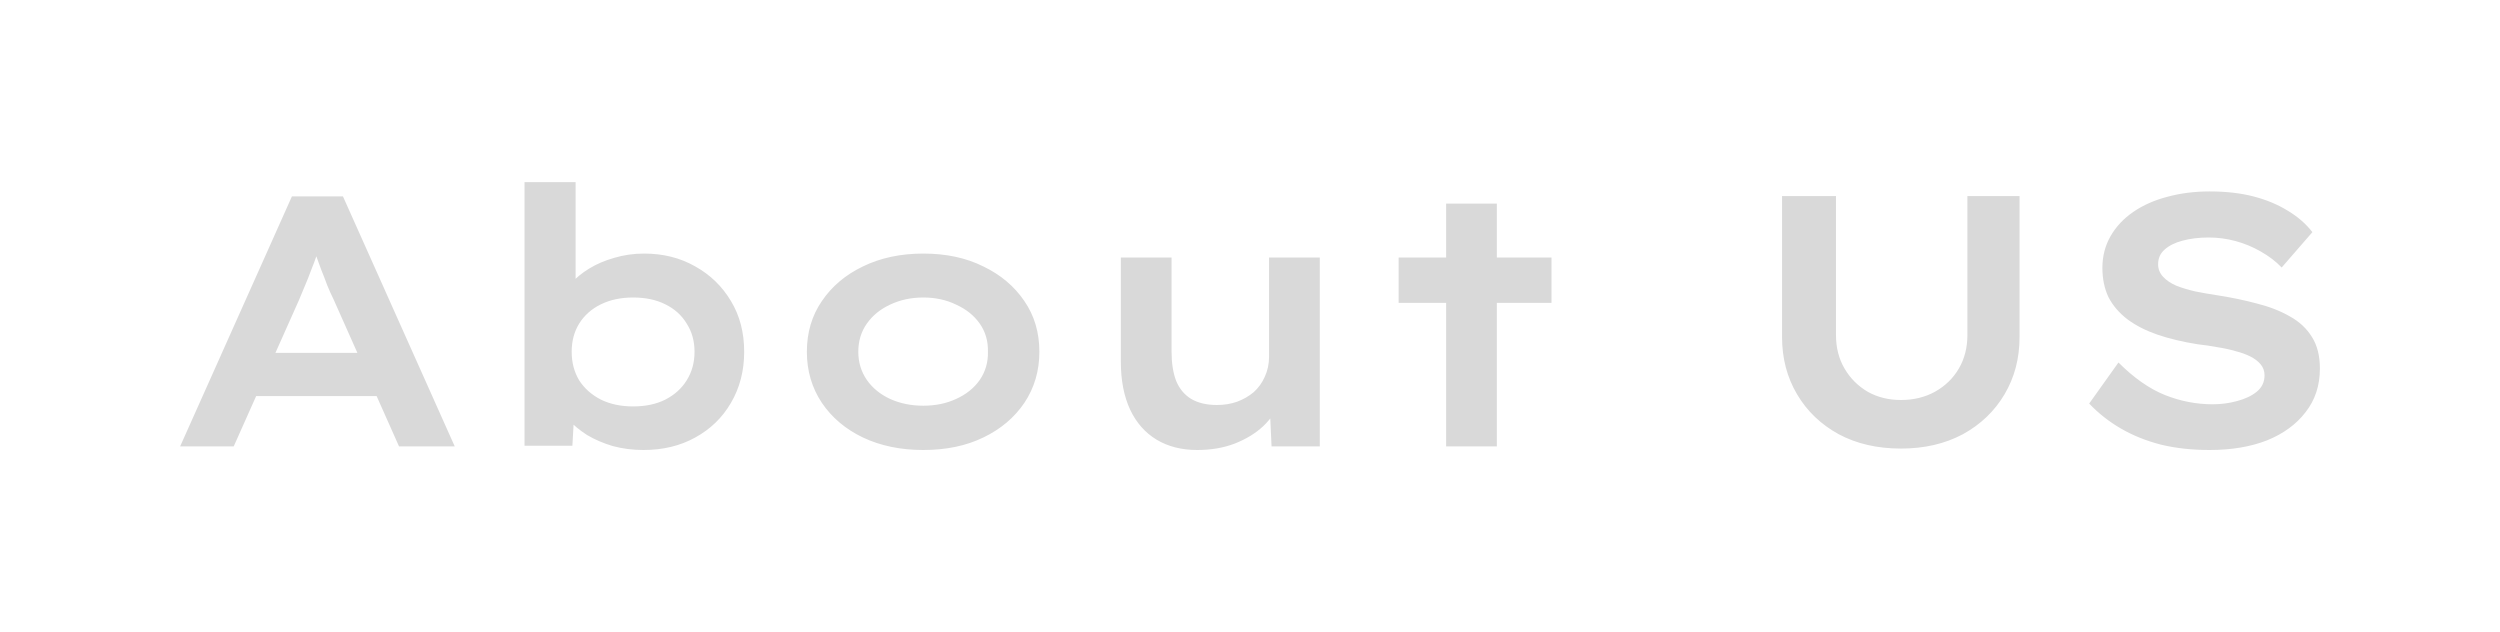 <svg width="336" height="85" viewBox="0 0 336 85" fill="none" xmlns="http://www.w3.org/2000/svg">
<g filter="url(#filter0_d_30_894)">
<path d="M24.208 60L39.232 26.4H46.096L61.12 60H53.632L44.848 40.272C44.56 39.696 44.272 39.056 43.984 38.352C43.728 37.648 43.456 36.944 43.168 36.24C42.912 35.536 42.656 34.832 42.4 34.128C42.176 33.392 41.968 32.72 41.776 32.112L43.312 32.064C43.088 32.8 42.848 33.52 42.592 34.224C42.368 34.896 42.112 35.584 41.824 36.288C41.568 36.992 41.296 37.68 41.008 38.352C40.72 39.024 40.432 39.712 40.144 40.416L31.408 60H24.208ZM31.072 53.232L33.472 47.424H51.52L53.152 53.232H31.072ZM86.481 60.48C85.041 60.48 83.665 60.304 82.353 59.952C81.073 59.568 79.921 59.072 78.897 58.464C77.905 57.824 77.073 57.136 76.401 56.4C75.761 55.664 75.361 54.944 75.201 54.24L77.265 53.952L76.929 59.904H70.497V24.48H77.361V40.56L75.489 40.32C75.681 39.584 76.097 38.848 76.737 38.112C77.377 37.376 78.193 36.704 79.185 36.096C80.177 35.488 81.297 35.008 82.545 34.656C83.825 34.272 85.169 34.08 86.577 34.08C89.137 34.08 91.425 34.656 93.441 35.808C95.457 36.928 97.057 38.48 98.241 40.464C99.425 42.416 100.017 44.688 100.017 47.28C100.017 49.84 99.425 52.128 98.241 54.144C97.089 56.128 95.489 57.68 93.441 58.8C91.425 59.92 89.105 60.48 86.481 60.48ZM85.089 54.624C86.753 54.624 88.193 54.32 89.409 53.712C90.657 53.072 91.617 52.208 92.289 51.12C92.993 50 93.345 48.72 93.345 47.28C93.345 45.84 92.993 44.576 92.289 43.488C91.617 42.368 90.657 41.504 89.409 40.896C88.193 40.288 86.753 39.984 85.089 39.984C83.457 39.984 82.017 40.288 80.769 40.896C79.521 41.504 78.545 42.368 77.841 43.488C77.169 44.576 76.833 45.84 76.833 47.28C76.833 48.72 77.169 50 77.841 51.12C78.545 52.208 79.521 53.072 80.769 53.712C82.017 54.32 83.457 54.624 85.089 54.624ZM124.091 60.48C121.051 60.48 118.347 59.92 115.979 58.8C113.643 57.68 111.803 56.128 110.459 54.144C109.115 52.128 108.443 49.84 108.443 47.28C108.443 44.688 109.115 42.416 110.459 40.464C111.803 38.48 113.643 36.928 115.979 35.808C118.347 34.656 121.051 34.08 124.091 34.08C127.163 34.08 129.851 34.656 132.155 35.808C134.491 36.928 136.331 38.48 137.675 40.464C139.019 42.416 139.691 44.688 139.691 47.28C139.691 49.84 139.019 52.128 137.675 54.144C136.331 56.128 134.491 57.68 132.155 58.8C129.851 59.92 127.163 60.48 124.091 60.48ZM124.091 54.528C125.723 54.528 127.195 54.224 128.507 53.616C129.851 53.008 130.907 52.16 131.675 51.072C132.443 49.952 132.811 48.688 132.779 47.28C132.811 45.84 132.443 44.576 131.675 43.488C130.907 42.4 129.851 41.552 128.507 40.944C127.195 40.304 125.723 39.984 124.091 39.984C122.459 39.984 120.971 40.304 119.627 40.944C118.315 41.552 117.275 42.4 116.507 43.488C115.739 44.576 115.355 45.84 115.355 47.28C115.355 48.688 115.739 49.952 116.507 51.072C117.275 52.16 118.315 53.008 119.627 53.616C120.971 54.224 122.459 54.528 124.091 54.528ZM160.914 60.48C158.802 60.48 156.978 60.016 155.442 59.088C153.906 58.16 152.722 56.816 151.89 55.056C151.058 53.264 150.642 51.12 150.642 48.624V34.608H157.458V47.28C157.458 48.816 157.666 50.128 158.082 51.216C158.53 52.272 159.202 53.072 160.098 53.616C161.026 54.16 162.178 54.432 163.554 54.432C164.514 54.432 165.41 54.288 166.242 54C167.106 53.68 167.858 53.248 168.498 52.704C169.138 52.128 169.634 51.44 169.986 50.64C170.37 49.808 170.562 48.912 170.562 47.952V34.608H177.378V60H170.898L170.658 54.768L171.906 54.192C171.522 55.248 170.818 56.272 169.794 57.264C168.77 58.224 167.49 59.008 165.954 59.616C164.45 60.192 162.77 60.48 160.914 60.48ZM194.361 60V27.36H201.177V60H194.361ZM187.977 40.704V34.608H208.521V40.704H187.977ZM255.491 60.288C252.323 60.288 249.539 59.648 247.139 58.368C244.739 57.056 242.867 55.264 241.523 52.992C240.179 50.72 239.507 48.16 239.507 45.312V26.352H246.755V45.024C246.755 46.72 247.139 48.224 247.907 49.536C248.675 50.848 249.715 51.888 251.027 52.656C252.339 53.392 253.827 53.76 255.491 53.76C257.187 53.76 258.707 53.392 260.051 52.656C261.427 51.888 262.499 50.848 263.267 49.536C264.035 48.224 264.419 46.72 264.419 45.024V26.352H271.427V45.312C271.427 48.16 270.755 50.72 269.411 52.992C268.067 55.264 266.195 57.056 263.795 58.368C261.395 59.648 258.627 60.288 255.491 60.288ZM296.962 60.48C294.594 60.48 292.418 60.24 290.434 59.76C288.45 59.248 286.658 58.528 285.058 57.6C283.458 56.672 282.034 55.552 280.786 54.24L284.722 48.72C286.802 50.8 288.882 52.256 290.962 53.088C293.042 53.92 295.186 54.336 297.394 54.336C298.514 54.336 299.602 54.192 300.658 53.904C301.746 53.616 302.626 53.2 303.298 52.656C304.002 52.08 304.354 51.344 304.354 50.448C304.354 49.872 304.178 49.376 303.826 48.96C303.474 48.544 303.01 48.192 302.434 47.904C301.858 47.616 301.186 47.376 300.418 47.184C299.65 46.96 298.834 46.784 297.97 46.656C297.138 46.496 296.274 46.368 295.378 46.272C293.362 45.952 291.554 45.52 289.954 44.976C288.386 44.432 287.042 43.744 285.922 42.912C284.802 42.048 283.954 41.056 283.378 39.936C282.834 38.784 282.562 37.472 282.562 36C282.562 34.432 282.93 33.008 283.666 31.728C284.402 30.448 285.426 29.36 286.738 28.464C288.05 27.568 289.57 26.896 291.298 26.448C293.058 25.968 294.946 25.728 296.962 25.728C299.17 25.728 301.138 25.952 302.866 26.4C304.594 26.848 306.13 27.488 307.474 28.32C308.818 29.12 309.922 30.08 310.786 31.2L306.658 35.952C305.858 35.12 304.914 34.4 303.826 33.792C302.77 33.184 301.65 32.72 300.466 32.4C299.282 32.08 298.082 31.92 296.866 31.92C295.522 31.92 294.338 32.064 293.314 32.352C292.322 32.608 291.522 33.008 290.914 33.552C290.338 34.064 290.05 34.72 290.05 35.52C290.05 36.16 290.274 36.72 290.722 37.2C291.17 37.68 291.762 38.08 292.498 38.4C293.234 38.688 294.082 38.944 295.042 39.168C296.002 39.36 297.01 39.536 298.066 39.696C299.922 39.984 301.682 40.352 303.346 40.8C305.01 41.216 306.482 41.792 307.762 42.528C309.042 43.232 310.034 44.16 310.738 45.312C311.442 46.432 311.794 47.84 311.794 49.536C311.794 51.808 311.154 53.76 309.874 55.392C308.626 57.024 306.898 58.288 304.69 59.184C302.482 60.048 299.906 60.48 296.962 60.48Z" fill="#D9D9D9"/>
</g>
<defs>
<filter id="filter0_d_30_894" x="0.208" y="0.48" width="335.586" height="84" filterUnits="userSpaceOnUse" color-interpolation-filters="sRGB">
<feFlood flood-opacity="0" result="BackgroundImageFix"/>
<feColorMatrix in="SourceAlpha" type="matrix" values="0 0 0 0 0 0 0 0 0 0 0 0 0 0 0 0 0 0 127 0" result="hardAlpha"/>
<feOffset/>
<feGaussianBlur stdDeviation="12"/>
<feComposite in2="hardAlpha" operator="out"/>
<feColorMatrix type="matrix" values="0 0 0 0 1 0 0 0 0 1 0 0 0 0 1 0 0 0 0.25 0"/>
<feBlend mode="normal" in2="BackgroundImageFix" result="effect1_dropShadow_30_894"/>
<feBlend mode="normal" in="SourceGraphic" in2="effect1_dropShadow_30_894" result="shape"/>
</filter>
</defs>
</svg>
